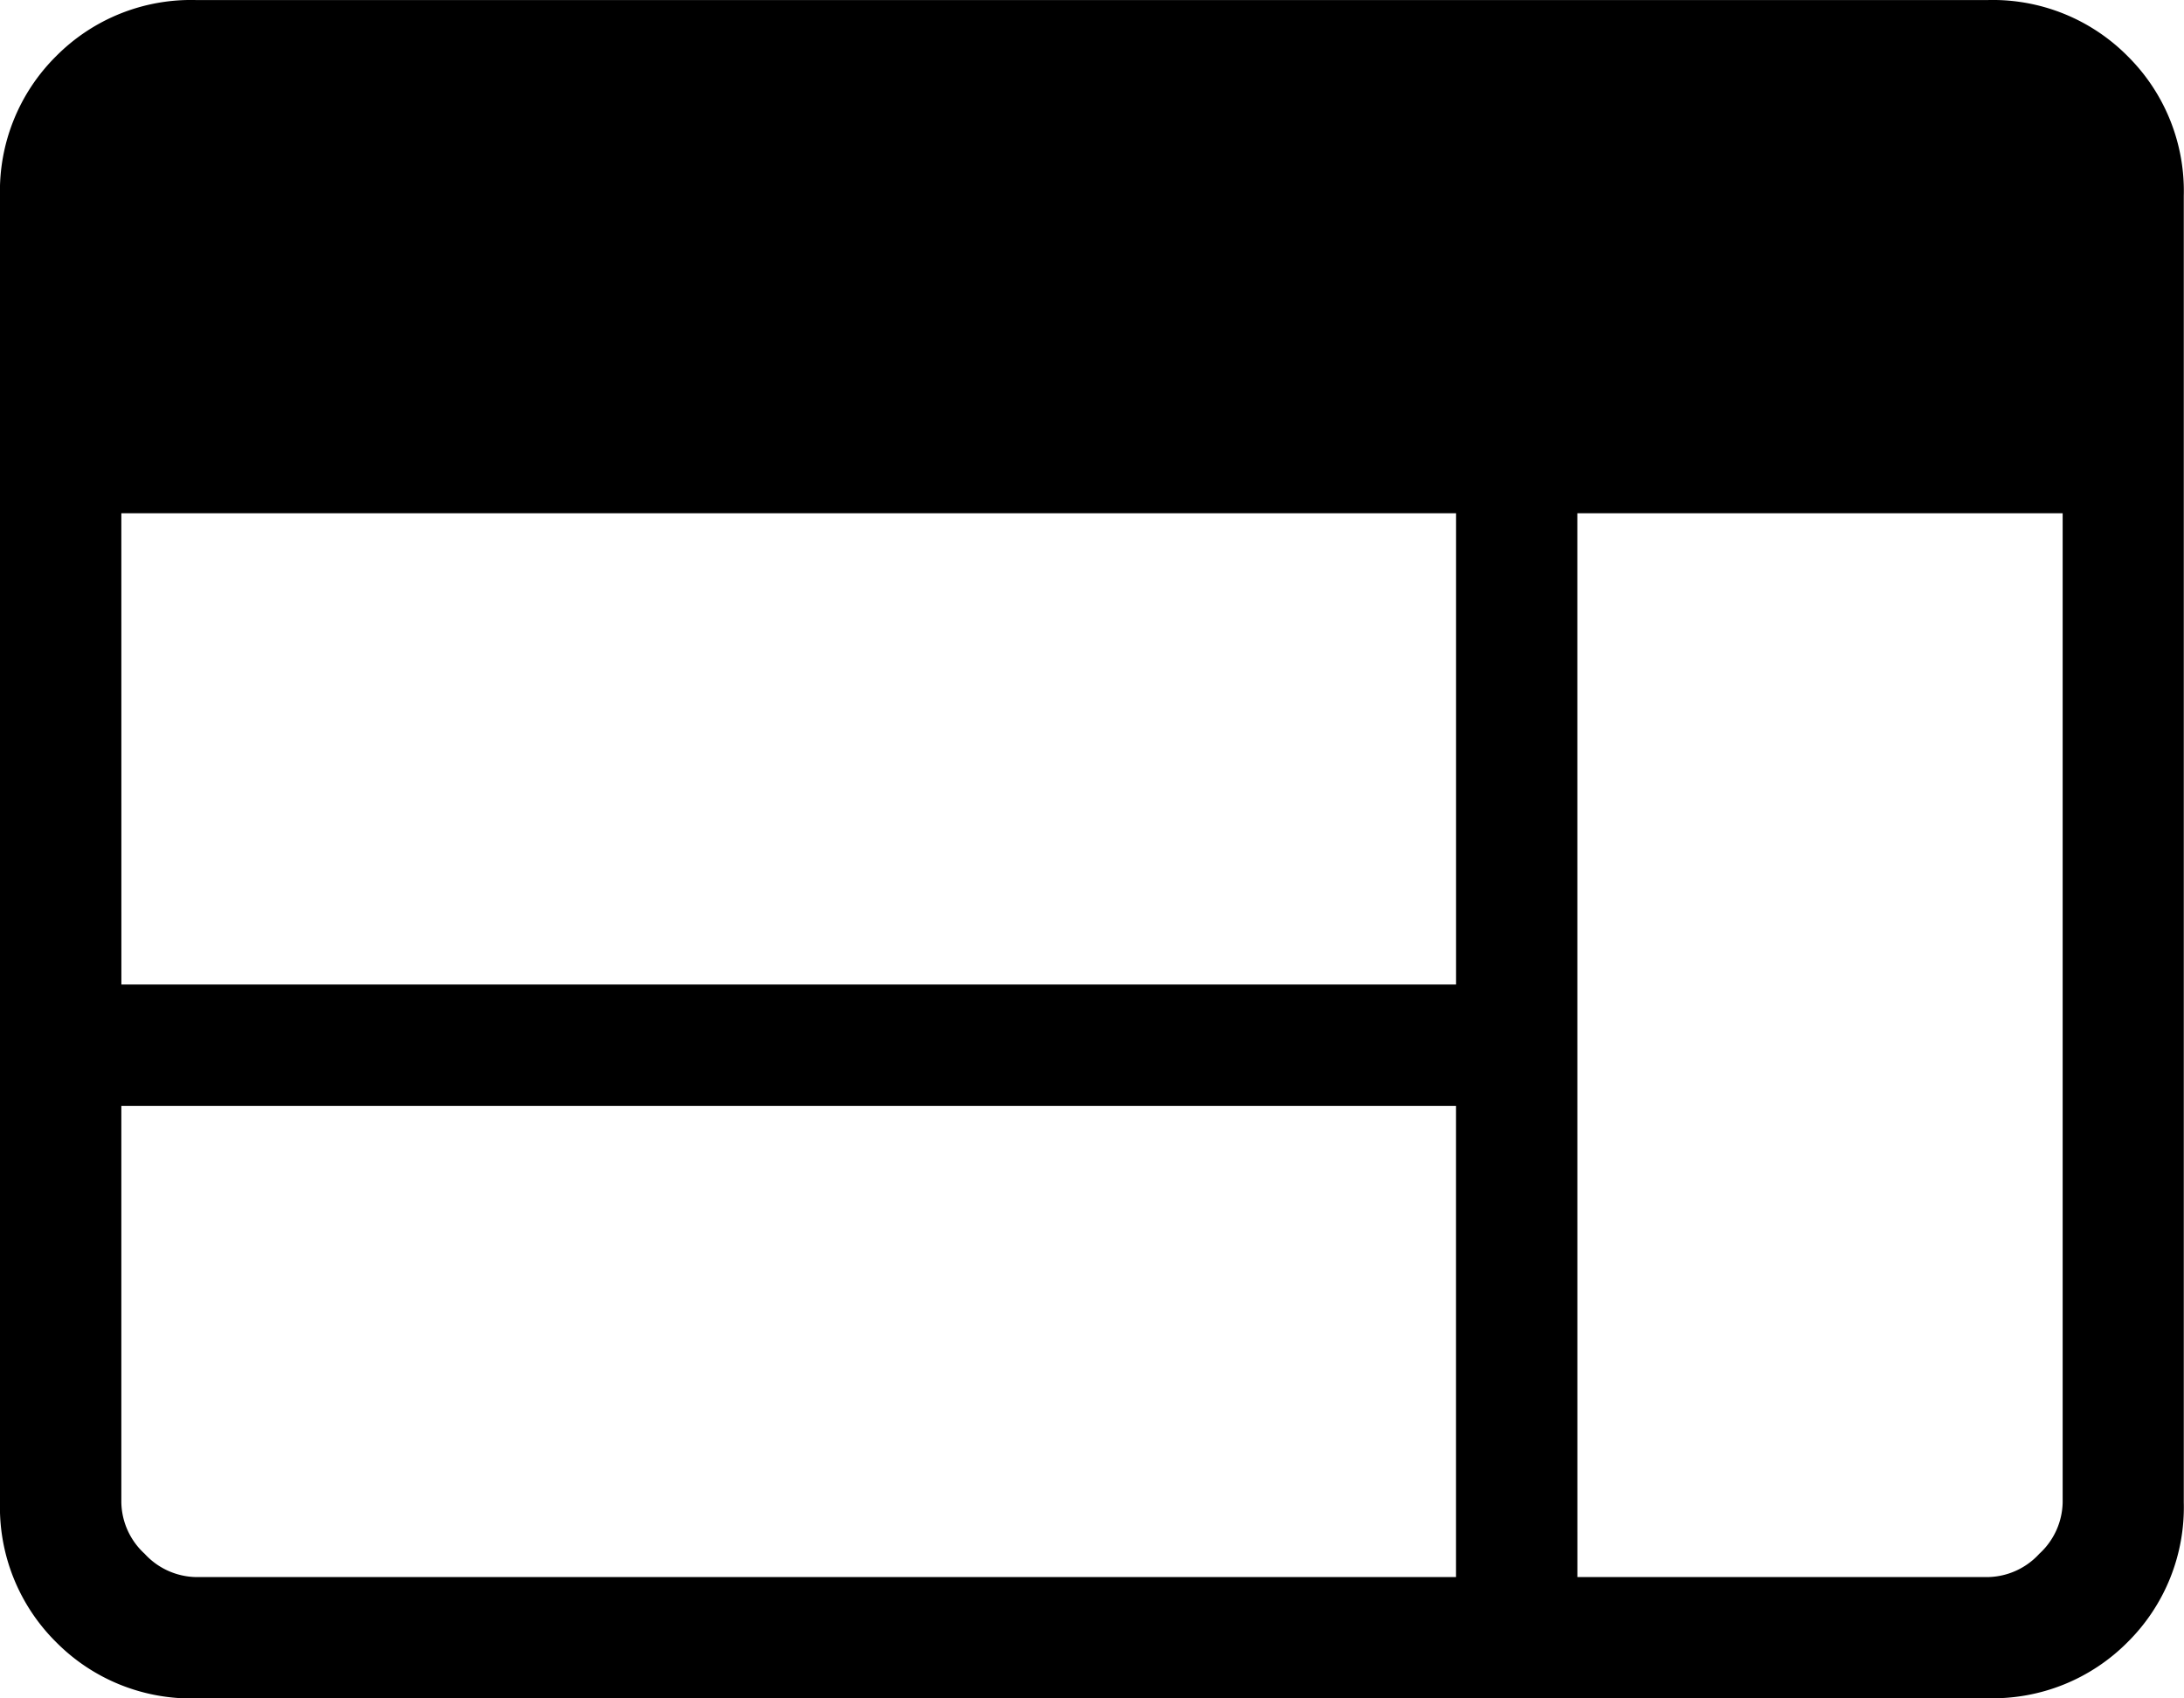 <svg xmlns="http://www.w3.org/2000/svg" width="50" height="38.889" viewBox="0 0 50 38.889">
  <path id="web_24dp_000000_FILL0_wght200_GRAD0_opsz24" d="M124.488-721.111a4.347,4.347,0,0,1-3.2-1.285A4.347,4.347,0,0,1,120-725.6v-29.914a4.346,4.346,0,0,1,1.285-3.2,4.346,4.346,0,0,1,3.2-1.285h41.025a4.346,4.346,0,0,1,3.2,1.285,4.347,4.347,0,0,1,1.285,3.2V-725.6a4.347,4.347,0,0,1-1.285,3.2,4.347,4.347,0,0,1-3.2,1.285Zm0-2.778h28.846v-10.79H122.778v9.081a1.634,1.634,0,0,0,.534,1.176A1.634,1.634,0,0,0,124.488-723.889Zm31.624,0h9.4a1.634,1.634,0,0,0,1.176-.534,1.634,1.634,0,0,0,.534-1.176v-22.649H156.111Zm-33.333-13.568h30.556v-10.791H122.778Z" transform="translate(-120 760)"/>
</svg>
